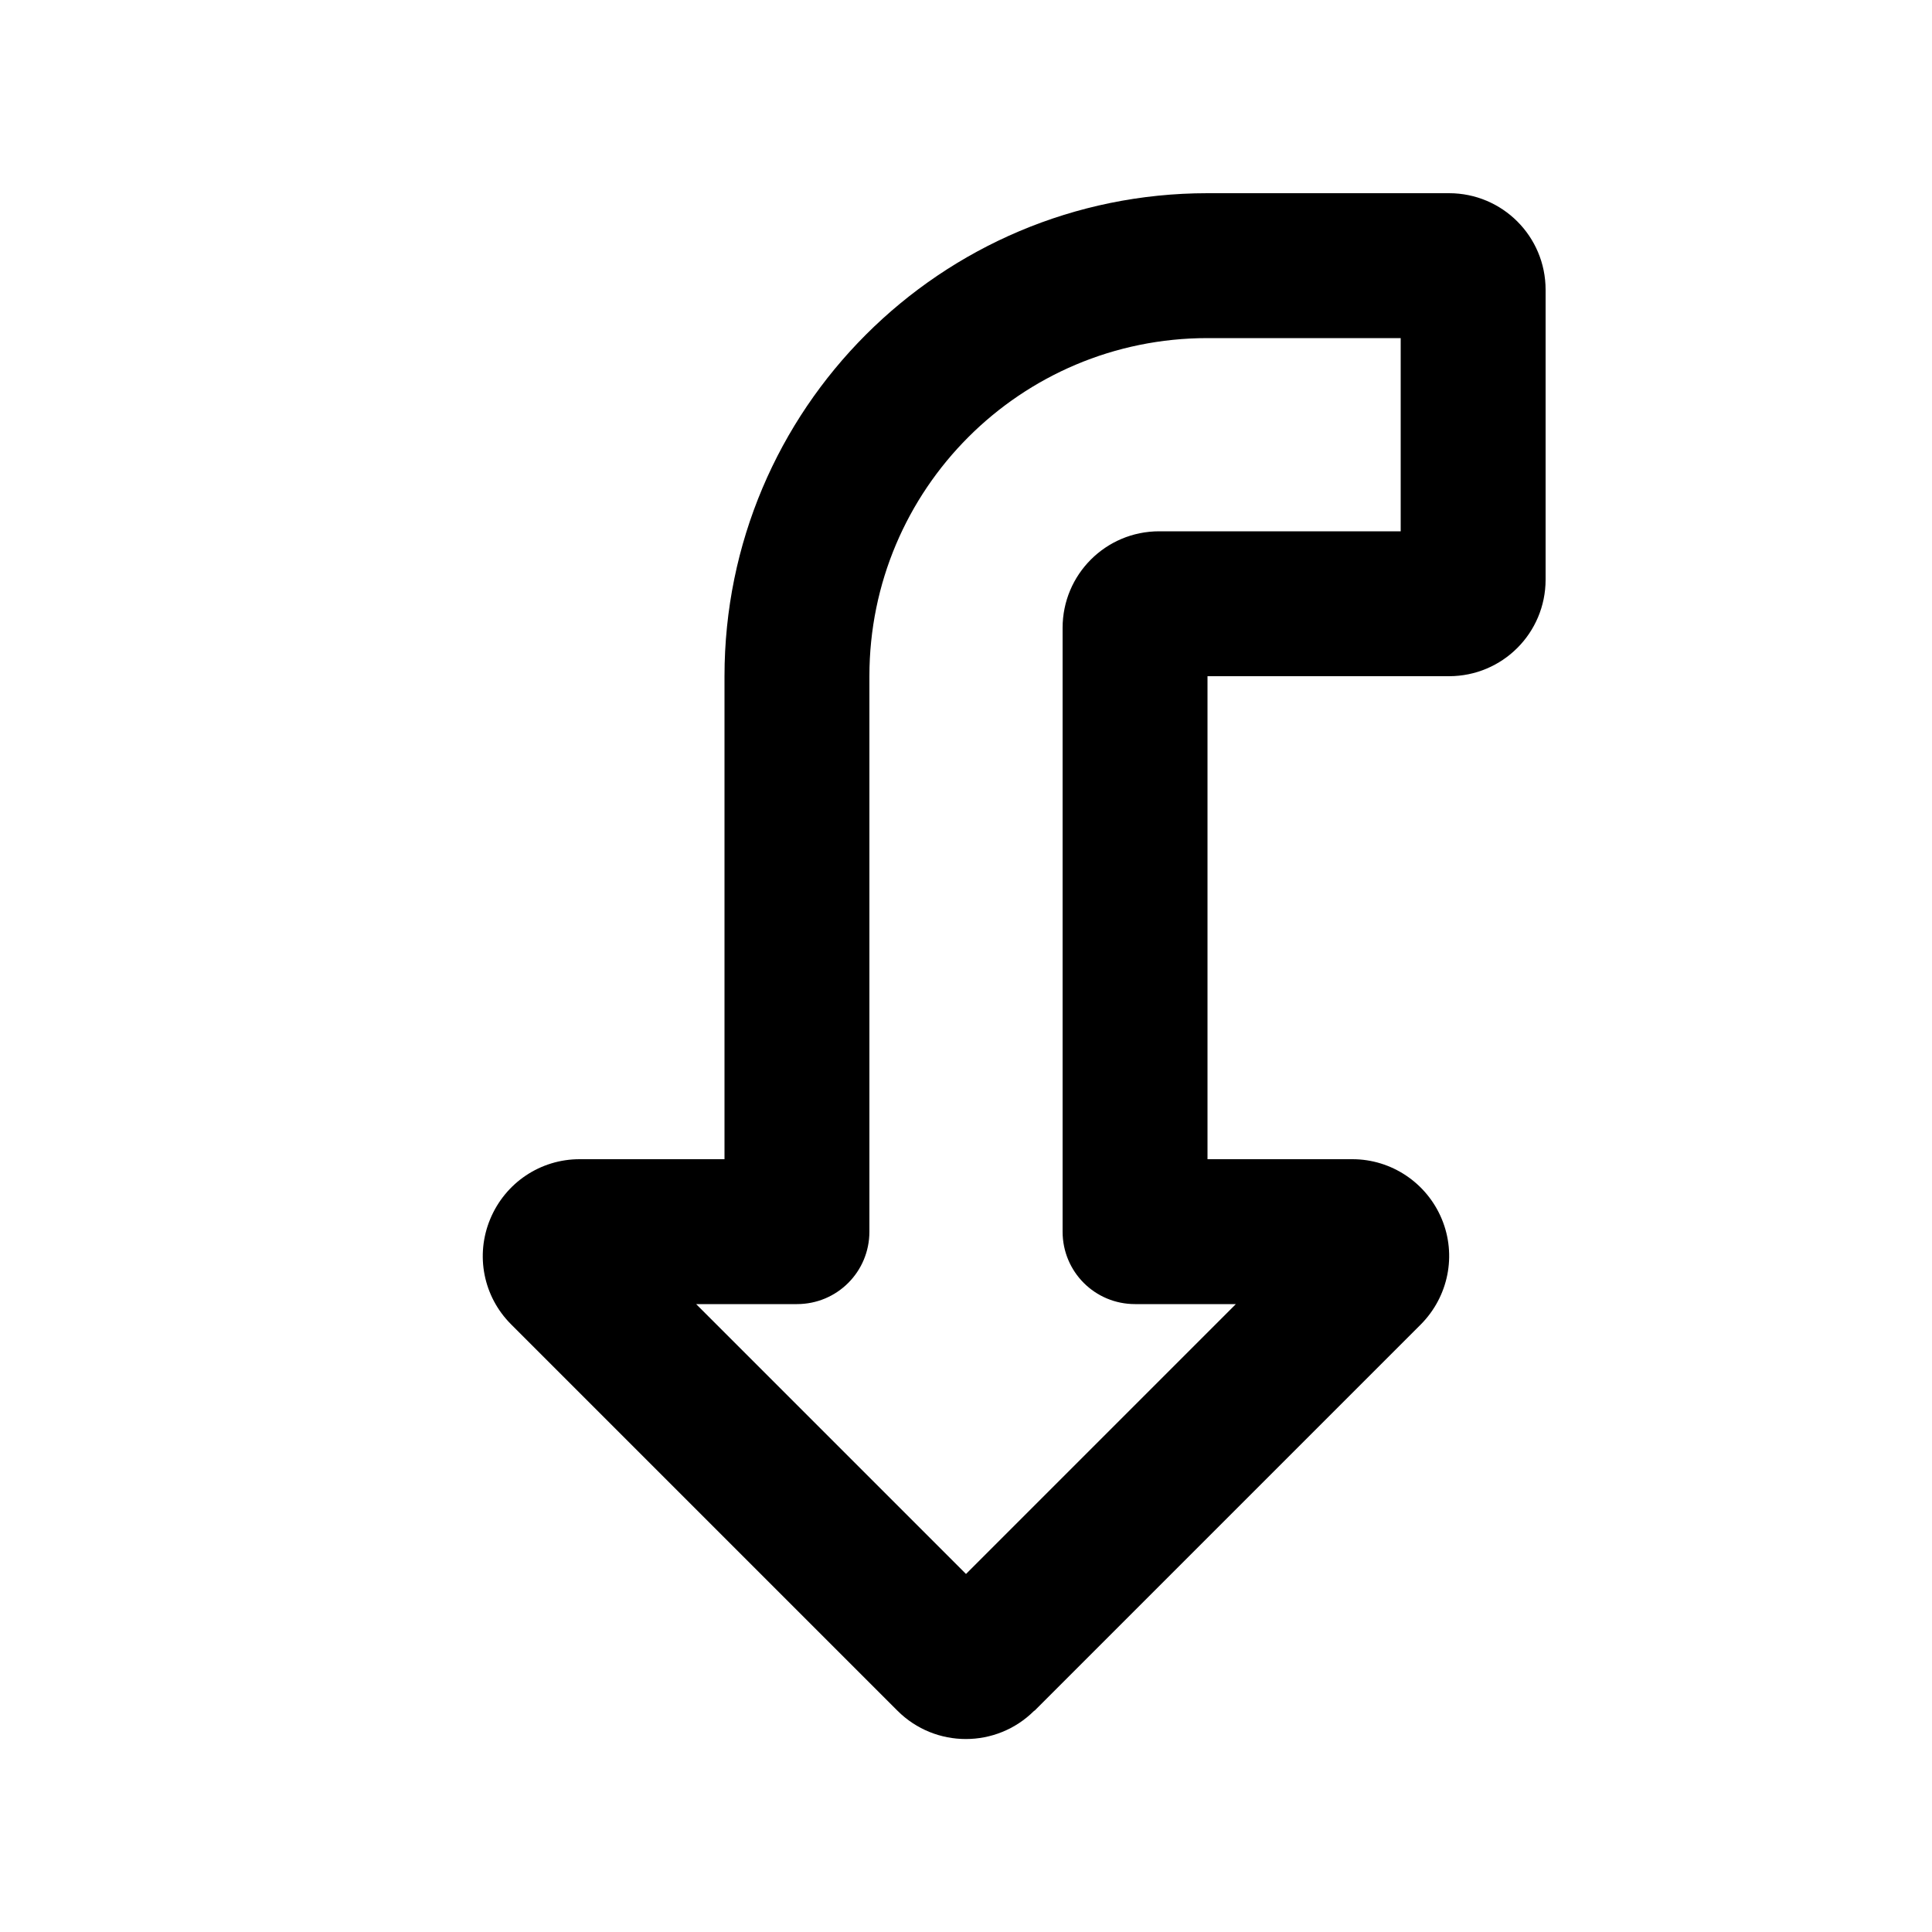 <svg xmlns="http://www.w3.org/2000/svg" viewBox="0 0 640 640"><!--! Font Awesome Pro 7.1.0 by @fontawesome - https://fontawesome.com License - https://fontawesome.com/license (Commercial License) Copyright 2025 Fonticons, Inc. --><path fill="currentColor" d="M320 521.4L409.4 432L376 432C362.7 432 352 421.3 352 408L352 208C352 190.3 366.3 176 384 176L464 176L464 112L400 112C338.1 112 288 162.1 288 224L288 408C288 421.3 277.3 432 264 432L230.6 432L320 521.4zM342.6 566.7C330.1 579.2 309.8 579.2 297.3 566.7L169.3 438.7C160.1 429.5 157.4 415.8 162.4 403.8L162.4 403.8C167.4 391.8 179 384 192 384L240 384L240 224C240 135.6 311.6 64 400 64L480 64C497.7 64 512 78.3 512 96L512 192C512 209.7 497.7 224 480 224L400 224L400 384L448 384C460.9 384 472.6 391.8 477.6 403.8L477.6 403.8C482.6 415.8 479.8 429.5 470.7 438.7L342.7 566.7L342.7 566.7z"/></svg>